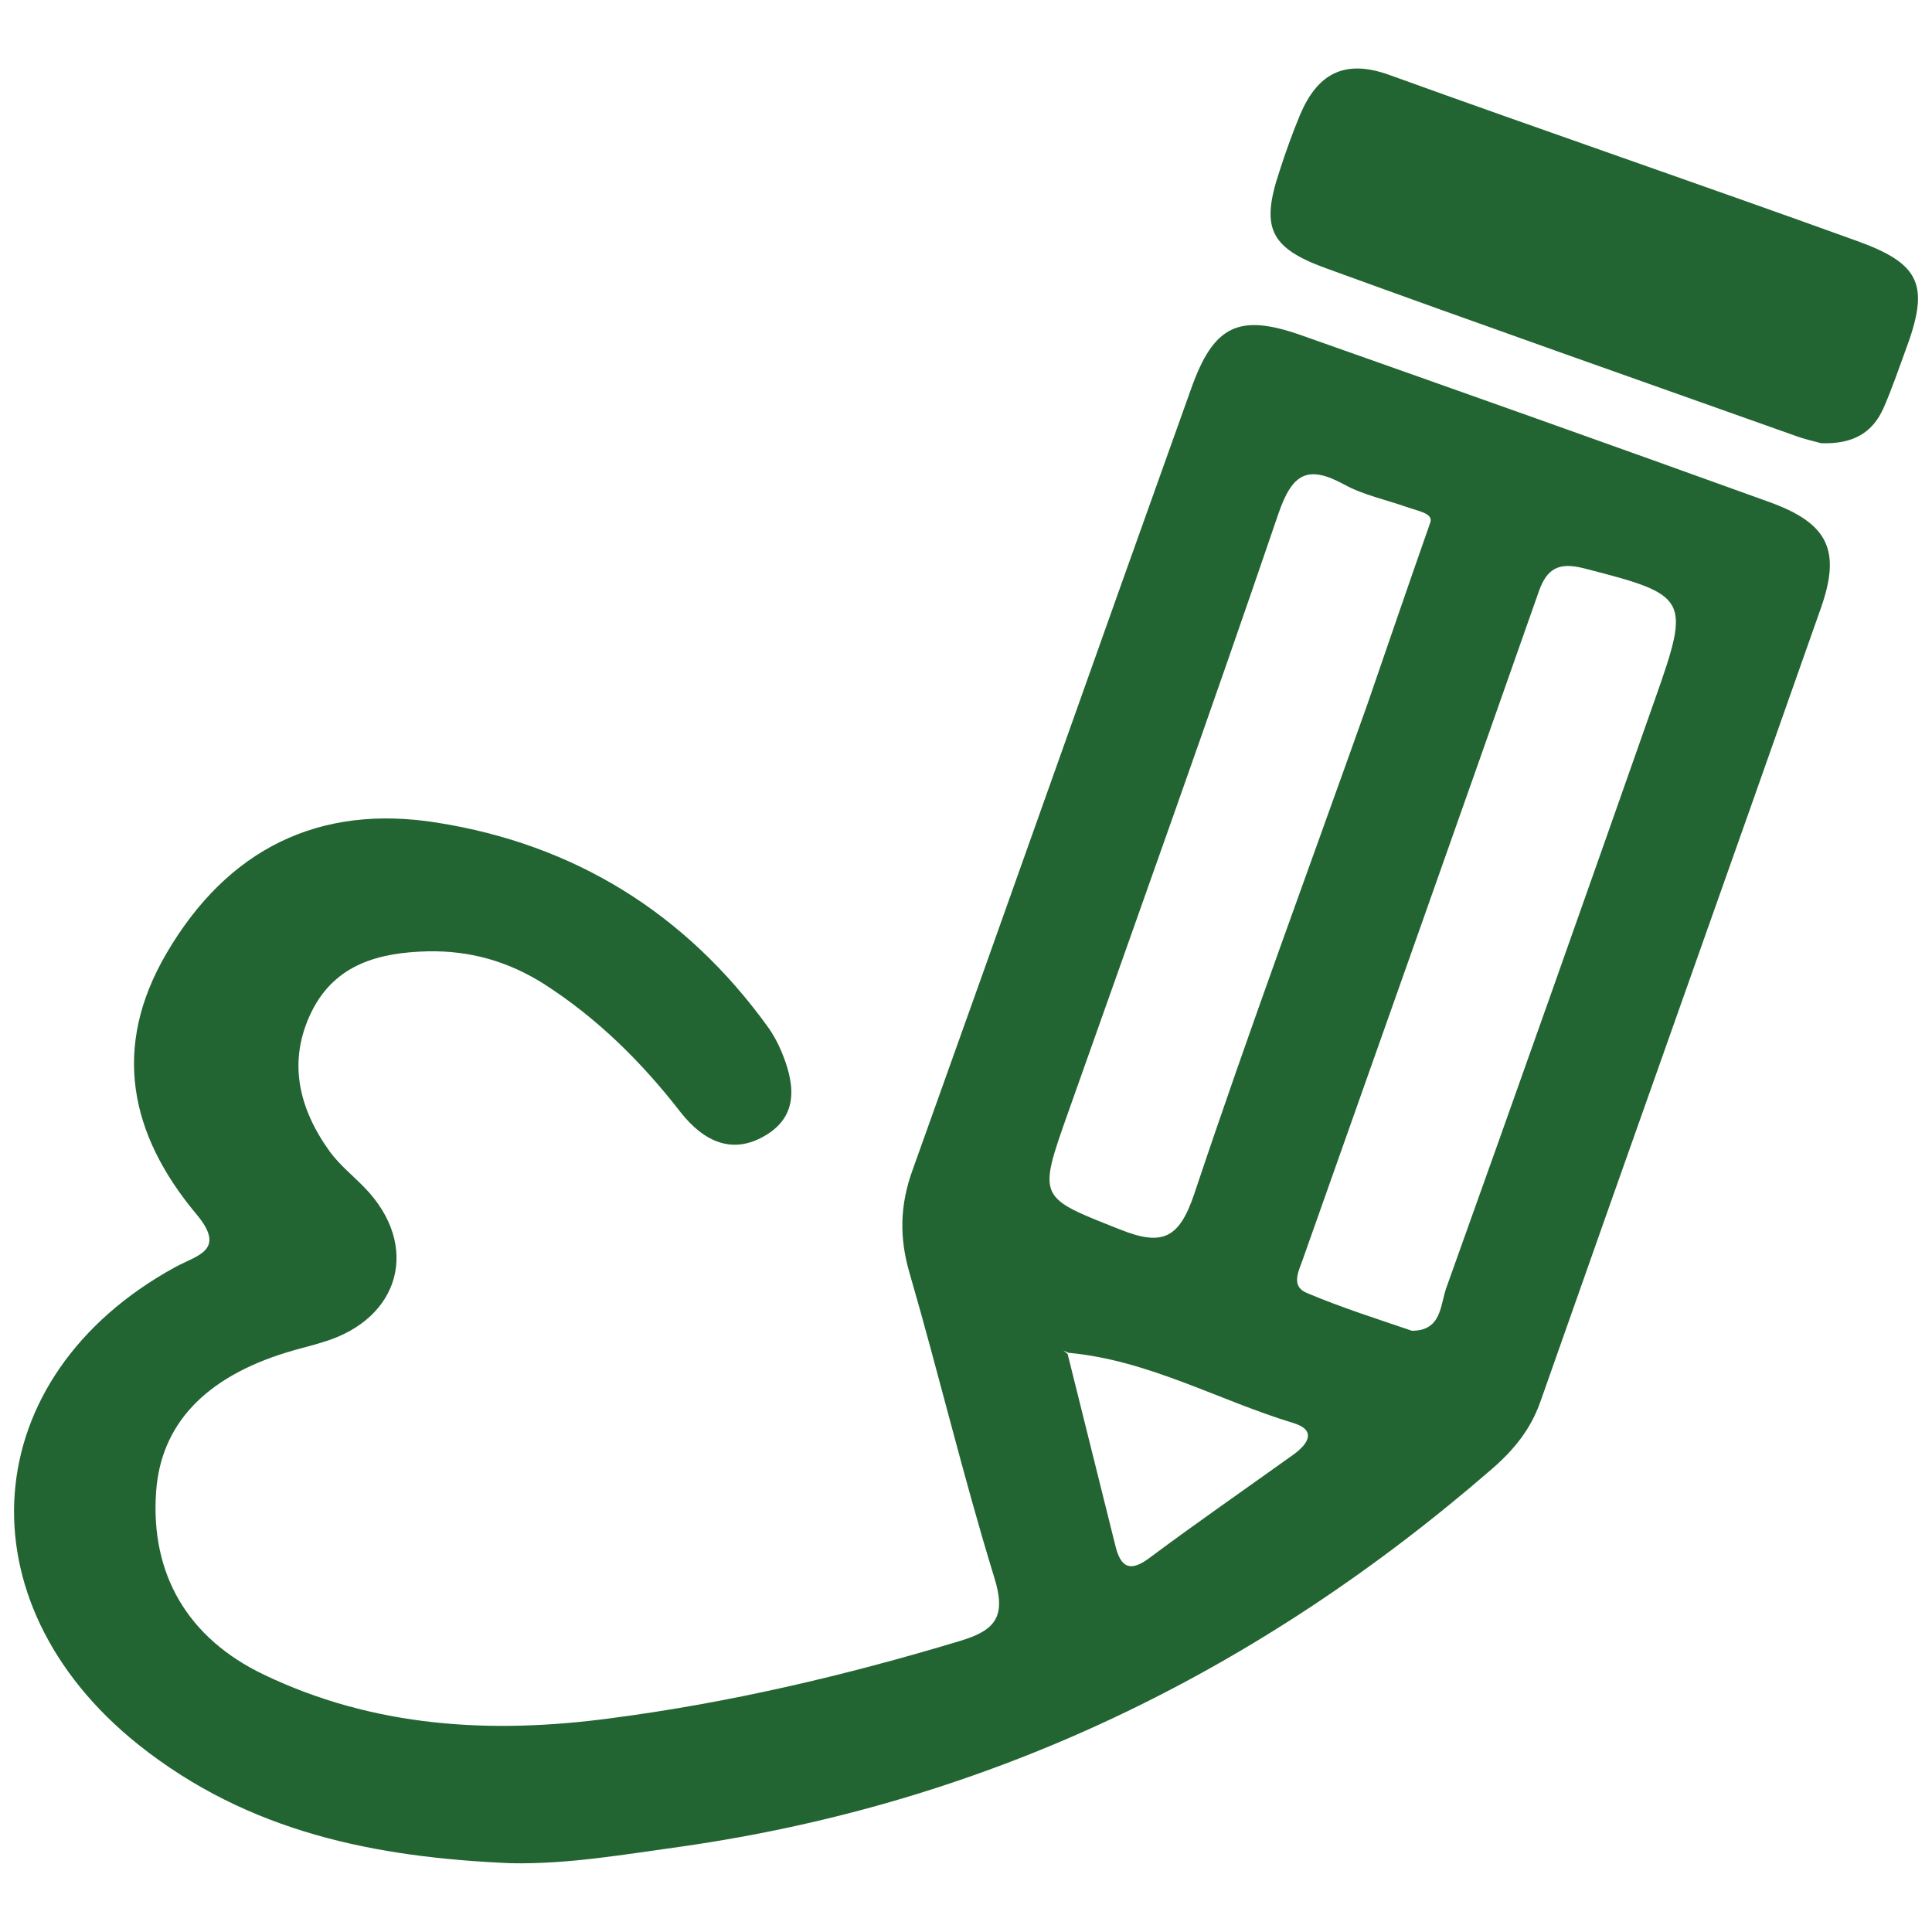 <?xml version="1.0" encoding="utf-8"?>
<!-- Generator: Adobe Illustrator 27.9.0, SVG Export Plug-In . SVG Version: 6.00 Build 0)  -->
<svg version="1.1" id="Layer_1" xmlns="http://www.w3.org/2000/svg" xmlns:xlink="http://www.w3.org/1999/xlink" x="0px" y="0px"
	 viewBox="0 0 50 50" style="enable-background:new 0 0 50 50;" xml:space="preserve">
<style type="text/css">
	.st0{fill:#236532;}
</style>
<g>
	<path class="st0" d="M13.22,48.22c-3.49-0.15-6.78-0.79-9.64-3.07c-4.63-3.7-4.22-9.53,0.96-12.36c0.57-0.31,1.33-0.43,0.54-1.37
		c-1.72-2.06-2.2-4.31-0.77-6.75c1.58-2.7,3.95-3.87,7-3.38c3.55,0.56,6.43,2.34,8.55,5.27c0.14,0.19,0.26,0.41,0.35,0.62
		c0.34,0.8,0.49,1.65-0.36,2.18c-0.86,0.54-1.62,0.21-2.24-0.58c-1-1.29-2.15-2.43-3.54-3.32c-0.92-0.58-1.9-0.86-2.99-0.84
		c-1.27,0.03-2.4,0.33-3.01,1.55c-0.64,1.29-0.34,2.52,0.47,3.64c0.25,0.34,0.6,0.62,0.9,0.93c1.44,1.49,0.93,3.39-1.07,3.99
		C8.06,34.83,7.74,34.9,7.42,35c-2.12,0.65-3.26,1.87-3.38,3.61c-0.15,2.13,0.82,3.79,2.79,4.73c2.86,1.37,5.89,1.54,8.96,1.13
		c3.08-0.4,6.1-1.11,9.08-2.01c0.92-0.28,1.17-0.65,0.86-1.64c-0.8-2.6-1.43-5.25-2.19-7.87c-0.27-0.92-0.25-1.76,0.07-2.65
		c2.42-6.75,4.8-13.5,7.22-20.25c0.58-1.63,1.23-1.94,2.83-1.38c4.05,1.43,8.11,2.87,12.15,4.33c1.51,0.55,1.84,1.25,1.31,2.75
		c-2.41,6.85-4.85,13.69-7.26,20.54c-0.25,0.7-0.67,1.22-1.23,1.71c-6.07,5.27-13.01,8.65-21,9.79
		C16.17,47.99,14.71,48.25,13.22,48.22z M27.65,35.01c-0.04-0.02-0.09-0.04-0.13-0.06c0.04,0.03,0.07,0.06,0.11,0.09
		c0.41,1.66,0.83,3.32,1.24,4.98c0.14,0.56,0.39,0.67,0.89,0.29c1.22-0.91,2.48-1.78,3.72-2.67c0.36-0.26,0.61-0.62,0-0.81
		C31.53,36.24,29.73,35.2,27.65,35.01z M37.02,13.51c0.06-0.23-0.31-0.28-0.62-0.39c-0.54-0.19-1.12-0.31-1.61-0.58
		c-0.94-0.51-1.34-0.3-1.7,0.74c-1.77,5.19-3.62,10.35-5.45,15.52c-0.79,2.23-0.77,2.18,1.35,3.02c1.1,0.44,1.53,0.23,1.92-0.93
		c1.42-4.25,2.98-8.45,4.48-12.67C35.9,16.74,36.41,15.25,37.02,13.51z M36.54,34.44c0.77,0,0.73-0.66,0.89-1.11
		c1.82-5.08,3.62-10.17,5.41-15.26c0.92-2.6,0.85-2.67-1.84-3.36c-0.66-0.17-0.97,0-1.18,0.61c-2.03,5.77-4.07,11.53-6.11,17.29
		c-0.11,0.31-0.31,0.69,0.13,0.86C34.72,33.84,35.63,34.13,36.54,34.44z"/>
	<path class="st0" d="M47.13,11.47c-0.14-0.04-0.42-0.1-0.69-0.2c-4.05-1.44-8.09-2.86-12.13-4.33c-1.46-0.53-1.68-1.06-1.2-2.5
		c0.16-0.5,0.34-1,0.54-1.48c0.44-1.03,1.12-1.44,2.28-1.03c4.04,1.46,8.1,2.85,12.14,4.31c1.66,0.6,1.87,1.16,1.24,2.84
		c-0.18,0.49-0.35,0.99-0.56,1.47C48.47,11.19,47.97,11.5,47.13,11.47z"/>
</g>
</svg>
